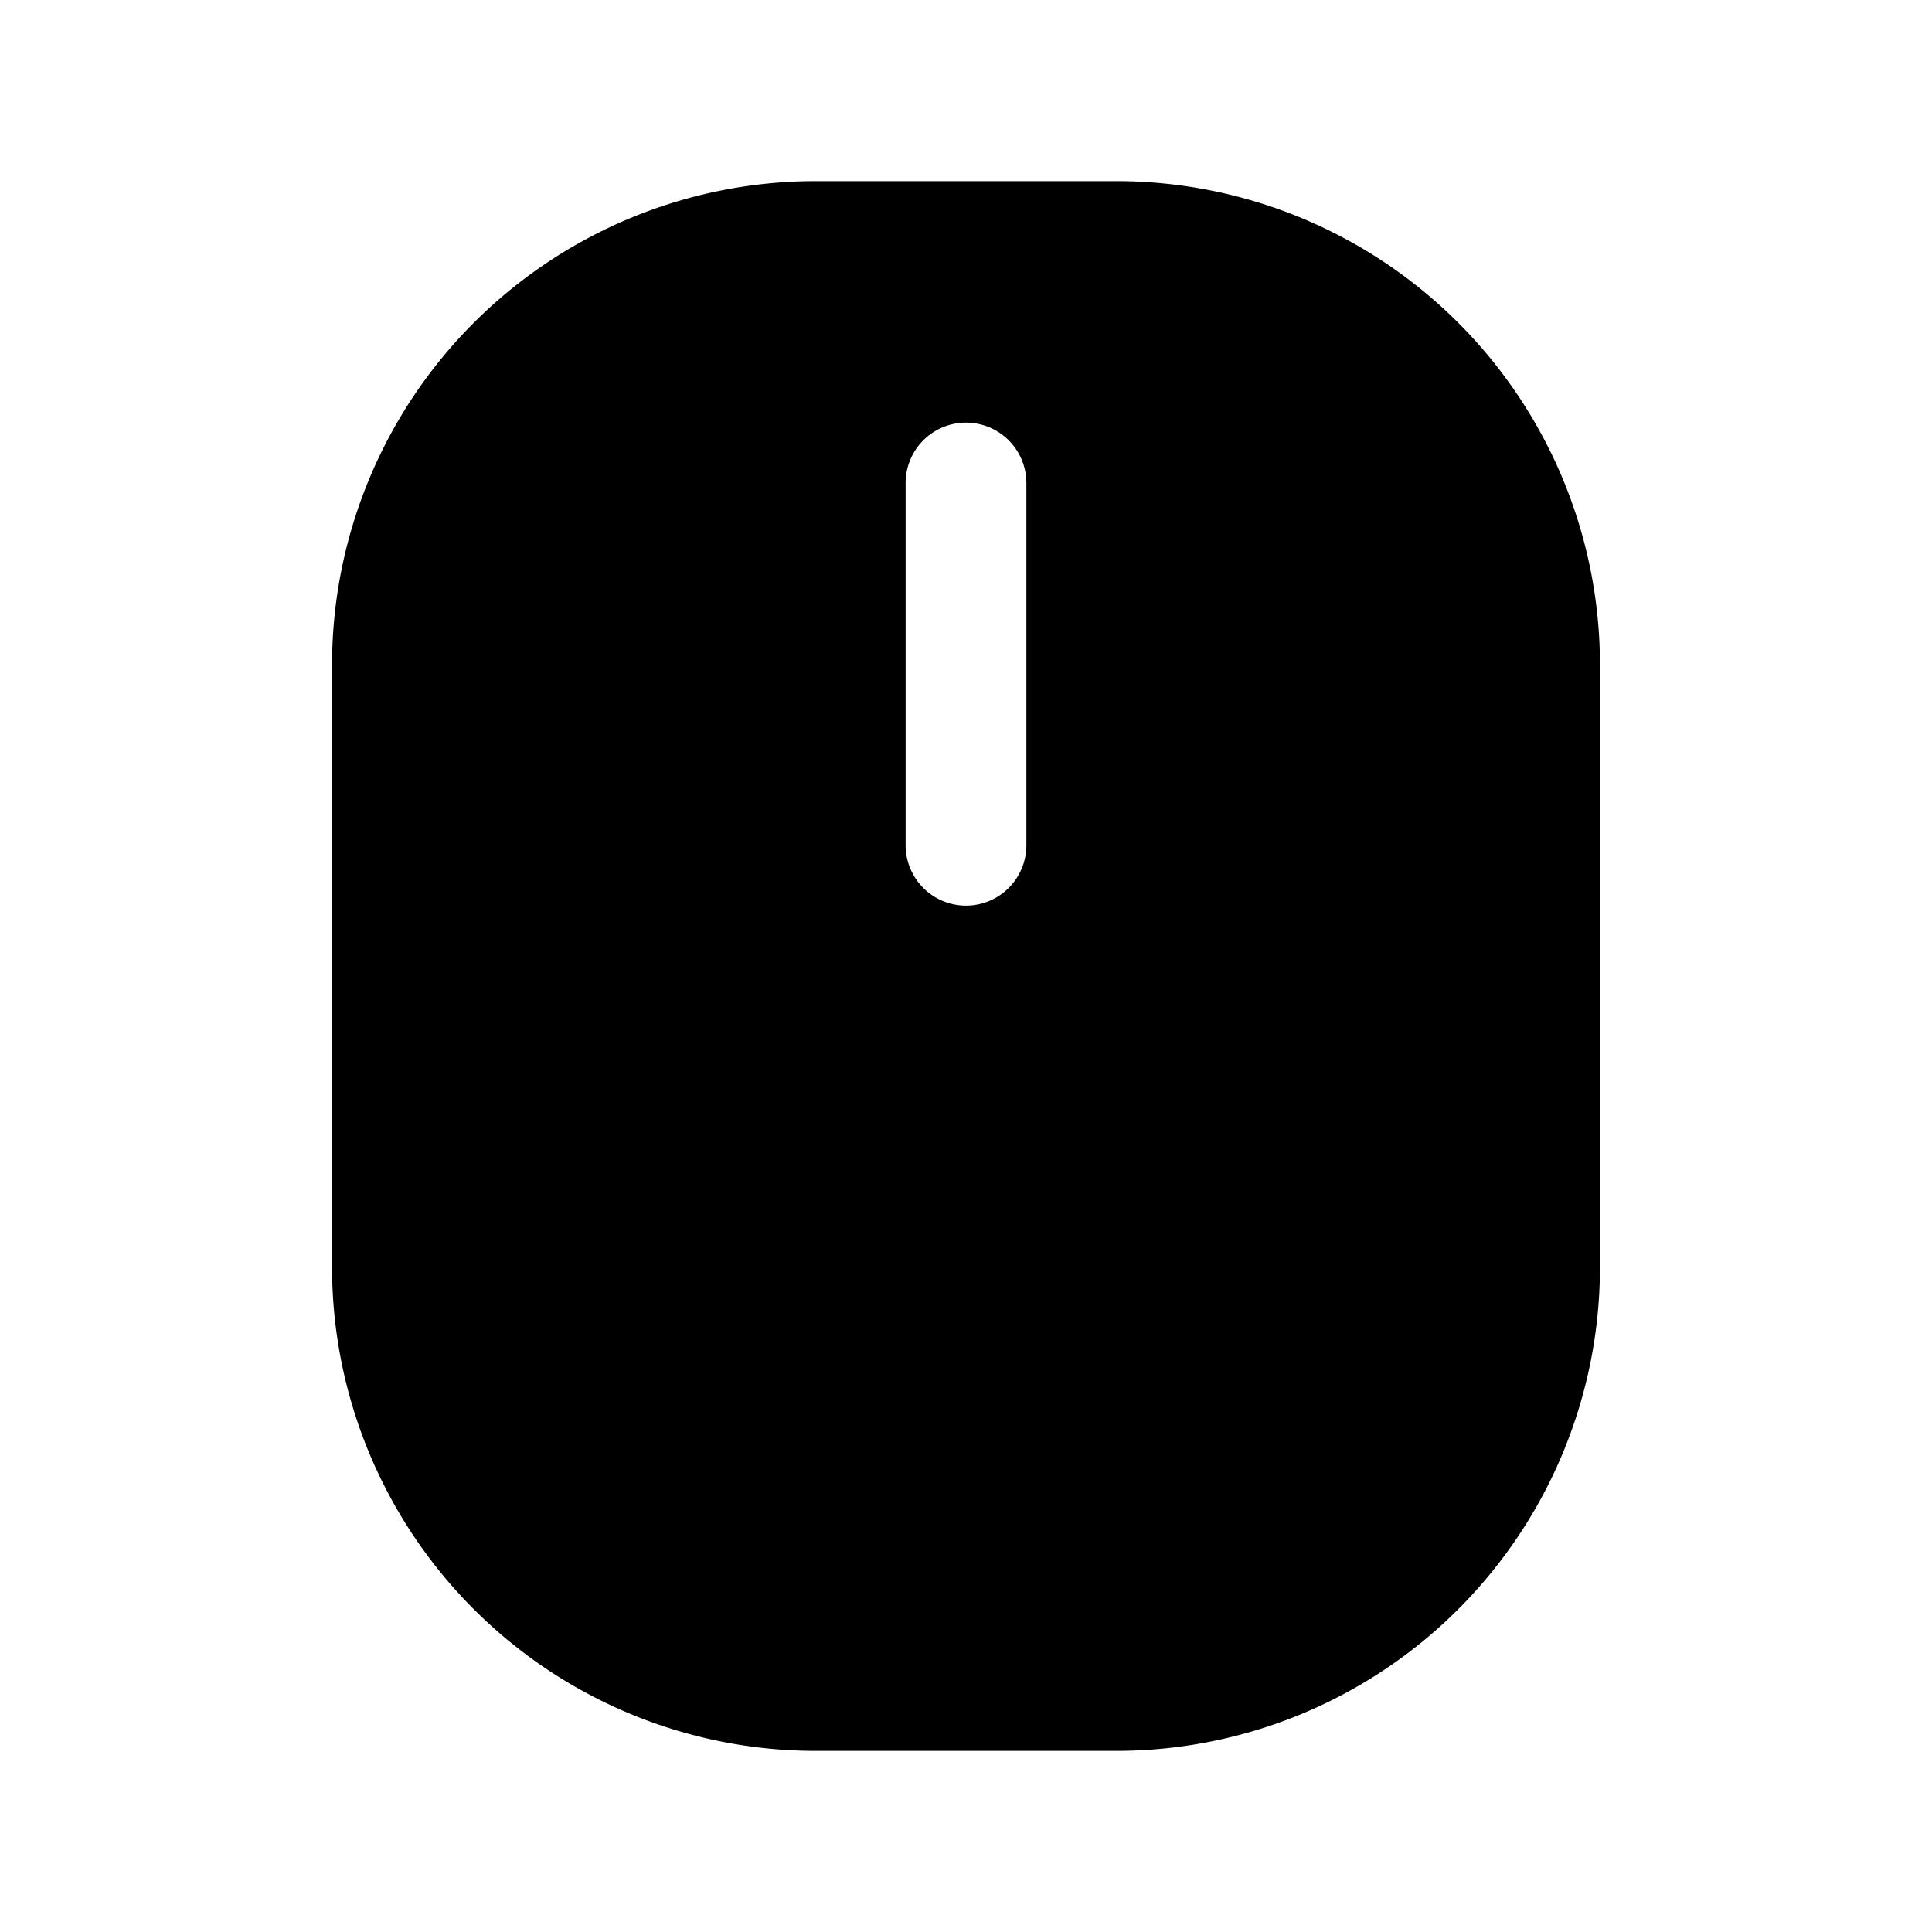 <svg xmlns="http://www.w3.org/2000/svg" viewBox="0 0 32 32" fill="currentColor" aria-hidden="true">
  <path d="M18.5 3h-5a8.013 8.013 0 00-8 8v10a8.013 8.013 0 008 8h5a8.012 8.012 0 008-8V11a8.012 8.012 0 00-8-8zM17 14a1 1 0 01-2 0V8a1 1 0 012 0v6z"/>
</svg>
